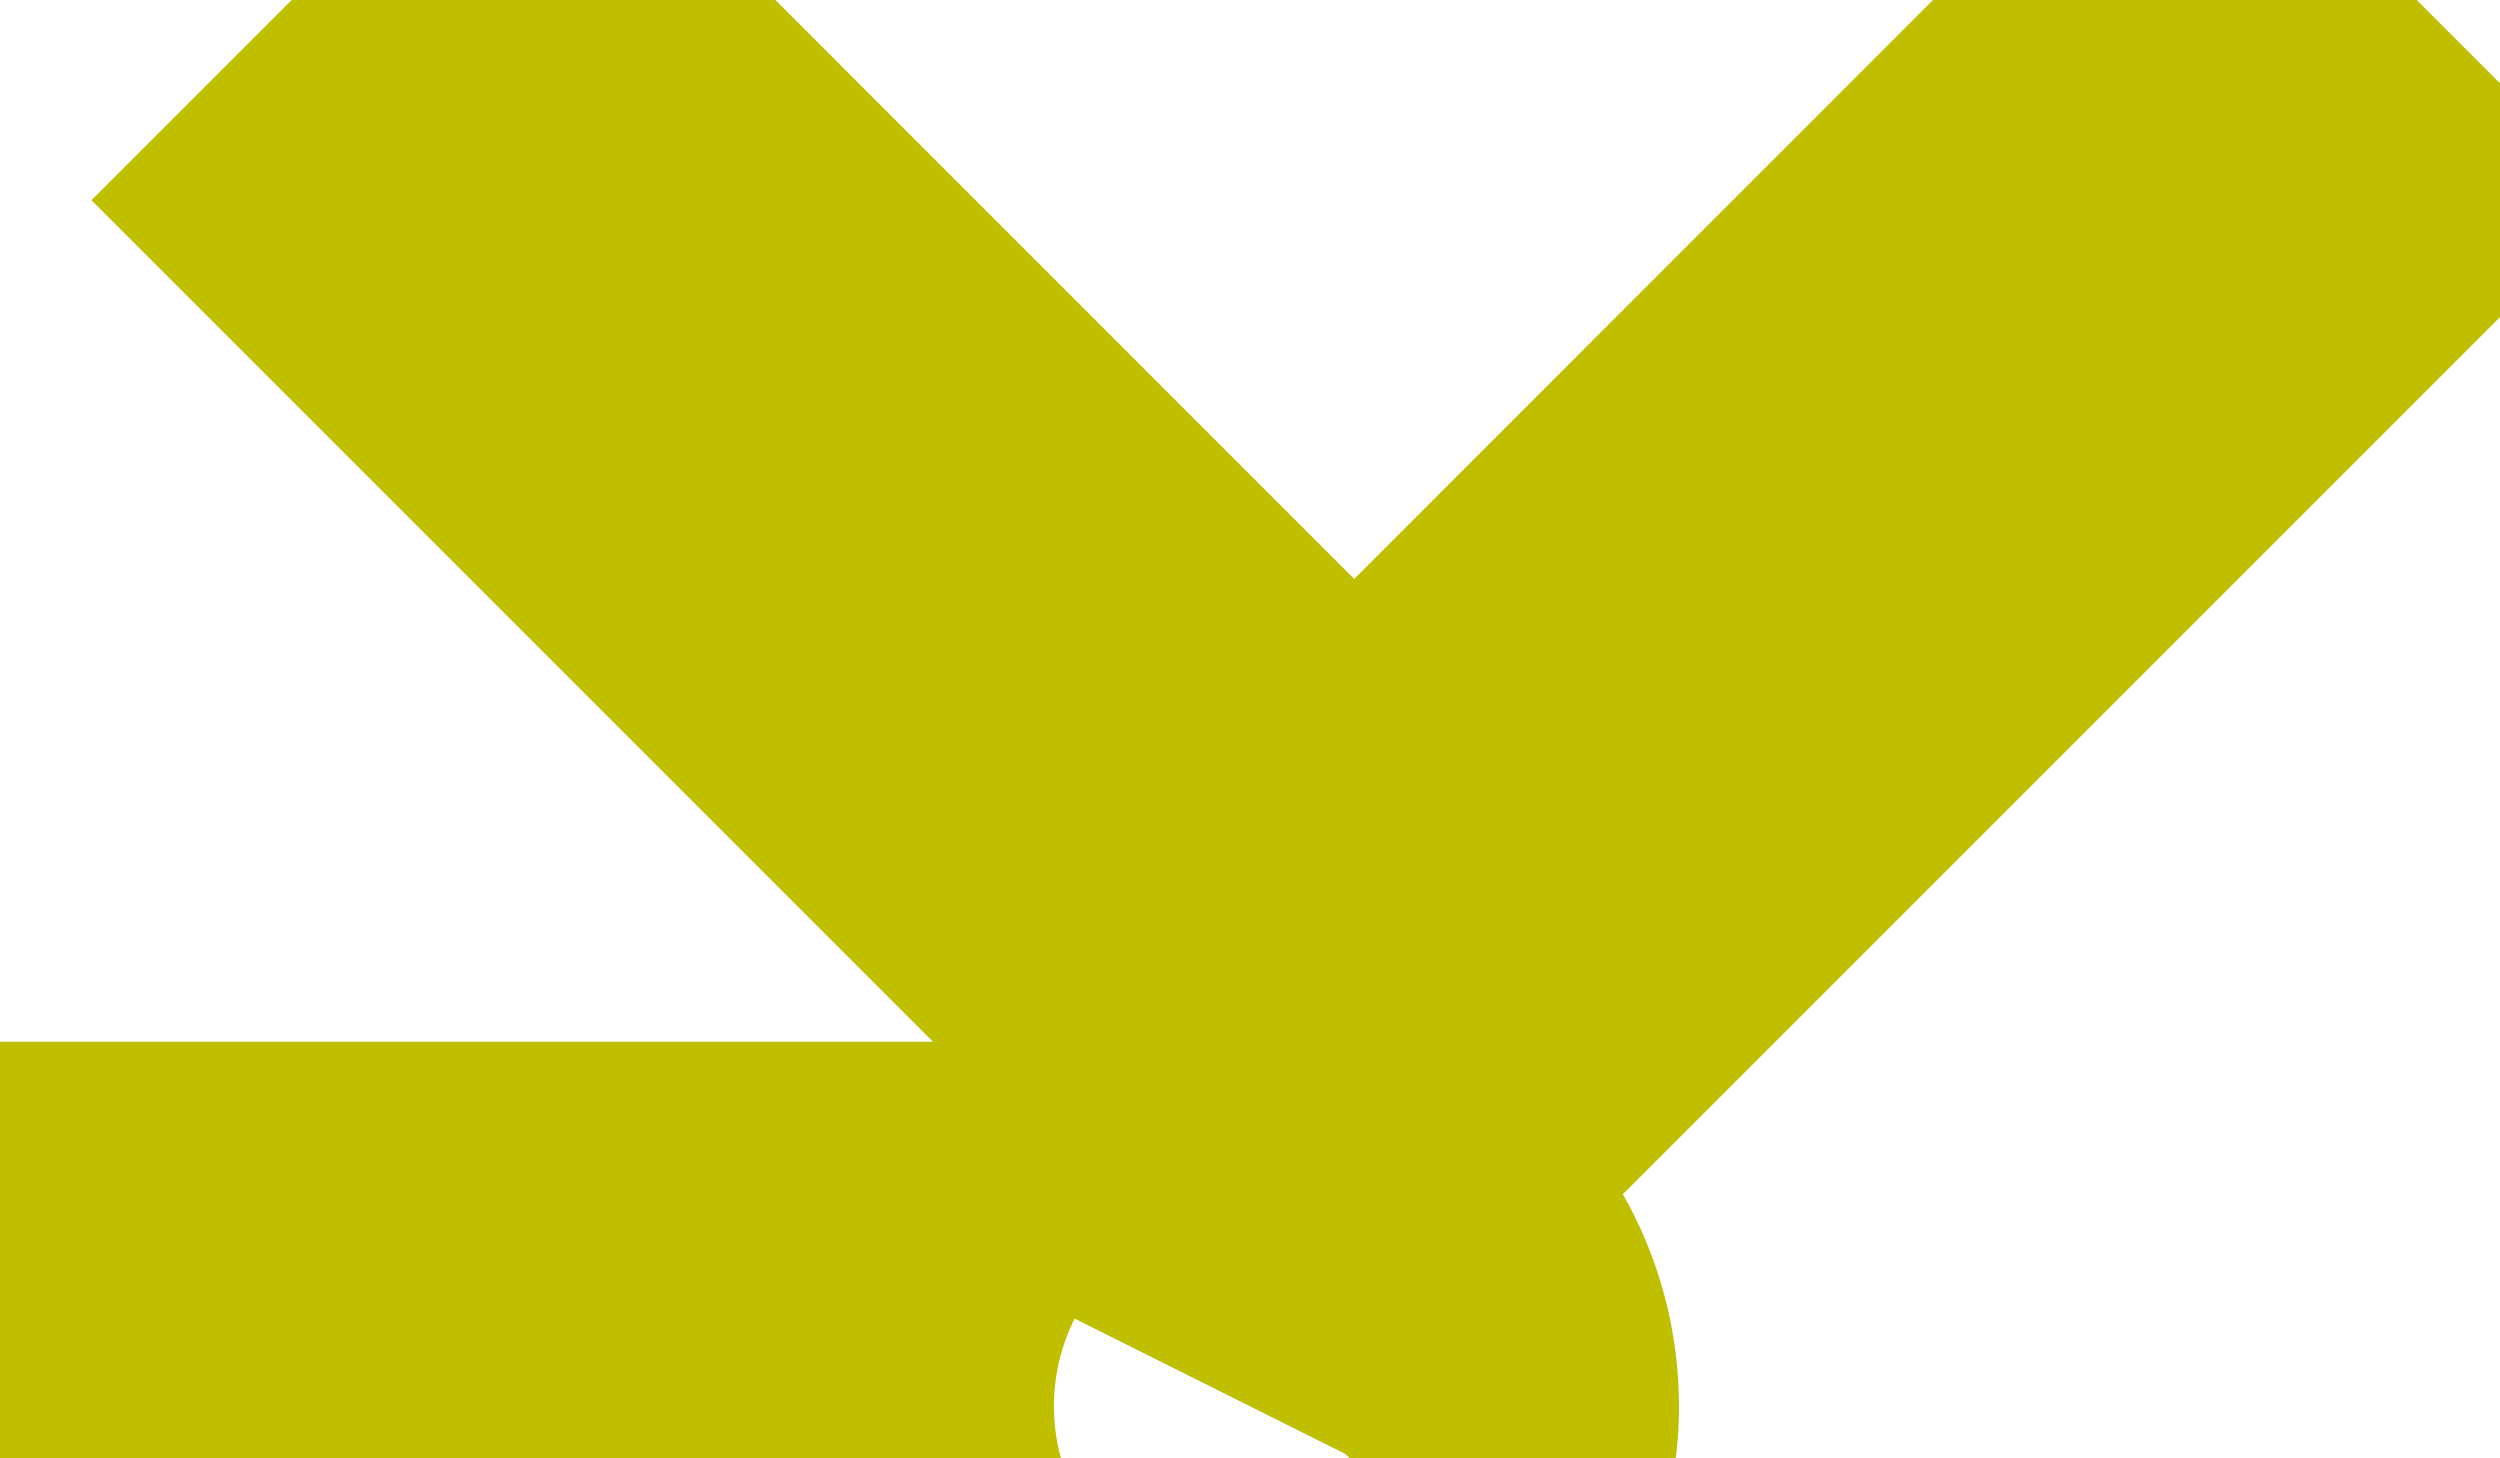 ﻿<?xml version="1.0" encoding="utf-8"?>
<svg version="1.1" xmlns:xlink="http://www.w3.org/1999/xlink" width="12px" height="7px" preserveAspectRatio="xMinYMid meet" viewBox="653 252  12 5" xmlns="http://www.w3.org/2000/svg">
  <path d="M 352 257.5  L 658.5 257.5  A 0.5 0.5 0 0 1 659.5 258 " stroke-width="3" stroke="#bfbf00" fill="none" />
  <path d="M 663.439 249.839  L 659.5 253.779  L 655.561 249.839  L 653.439 251.961  L 658.439 256.961  L 659.5 258.021  L 660.561 256.961  L 665.561 251.961  L 663.439 249.839  Z " fill-rule="nonzero" fill="#bfbf00" stroke="none" />
</svg>